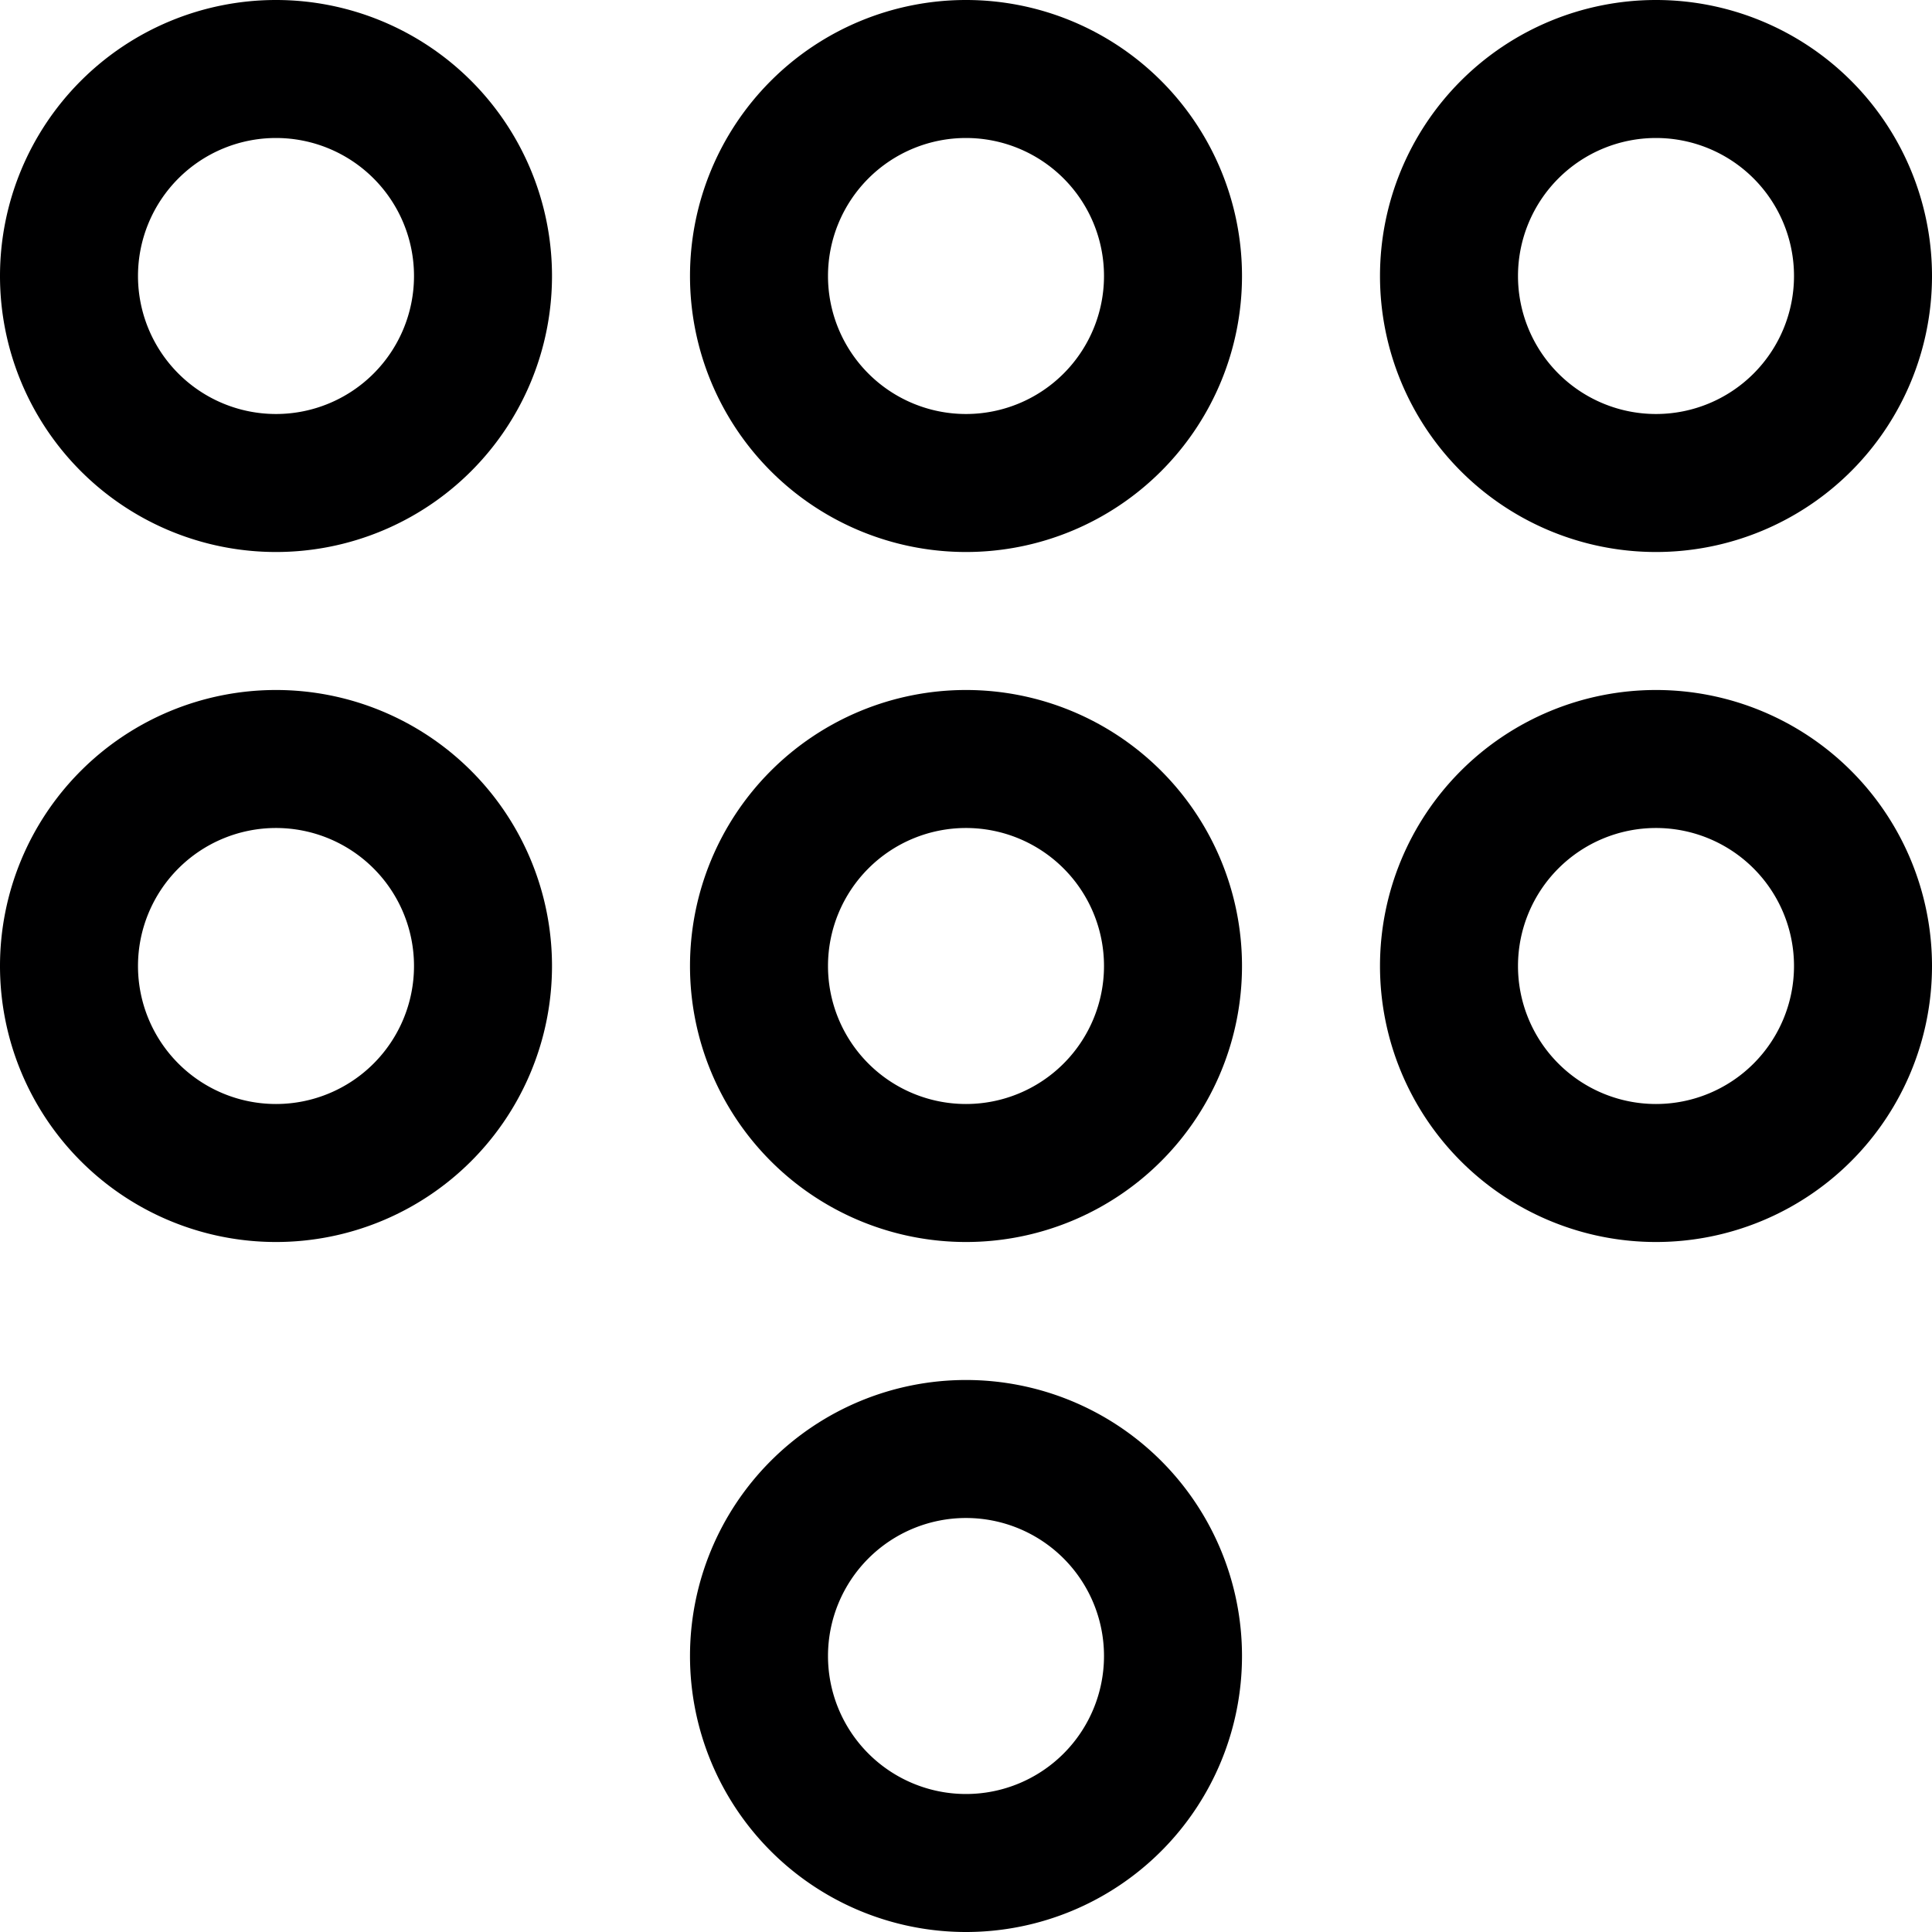 <svg width="14" height="14" fill="none" xmlns="http://www.w3.org/2000/svg"><g clip-path="url(#a)" stroke="#000001" stroke-linecap="round" stroke-linejoin="round"><path d="M2 3.5a1.5 1.5 0 1 0 0-3 1.5 1.5 0 0 0 0 3zM2 8.5a1.5 1.5 0 1 0 0-3 1.5 1.5 0 0 0 0 3zM7 3.5a1.5 1.5 0 1 0 0-3 1.5 1.5 0 0 0 0 3zM7 8.5a1.5 1.5 0 1 0 0-3 1.5 1.5 0 0 0 0 3zM7 13.5a1.5 1.5 0 1 0 0-3 1.5 1.5 0 0 0 0 3zM12 3.5a1.5 1.5 0 1 0 0-3 1.5 1.5 0 0 0 0 3zM12 8.5a1.5 1.5 0 1 0 0-3 1.5 1.5 0 0 0 0 3z"/></g><defs><clipPath id="a"><path fill="#fff" d="M0 0h14v14H0z"/></clipPath></defs></svg>